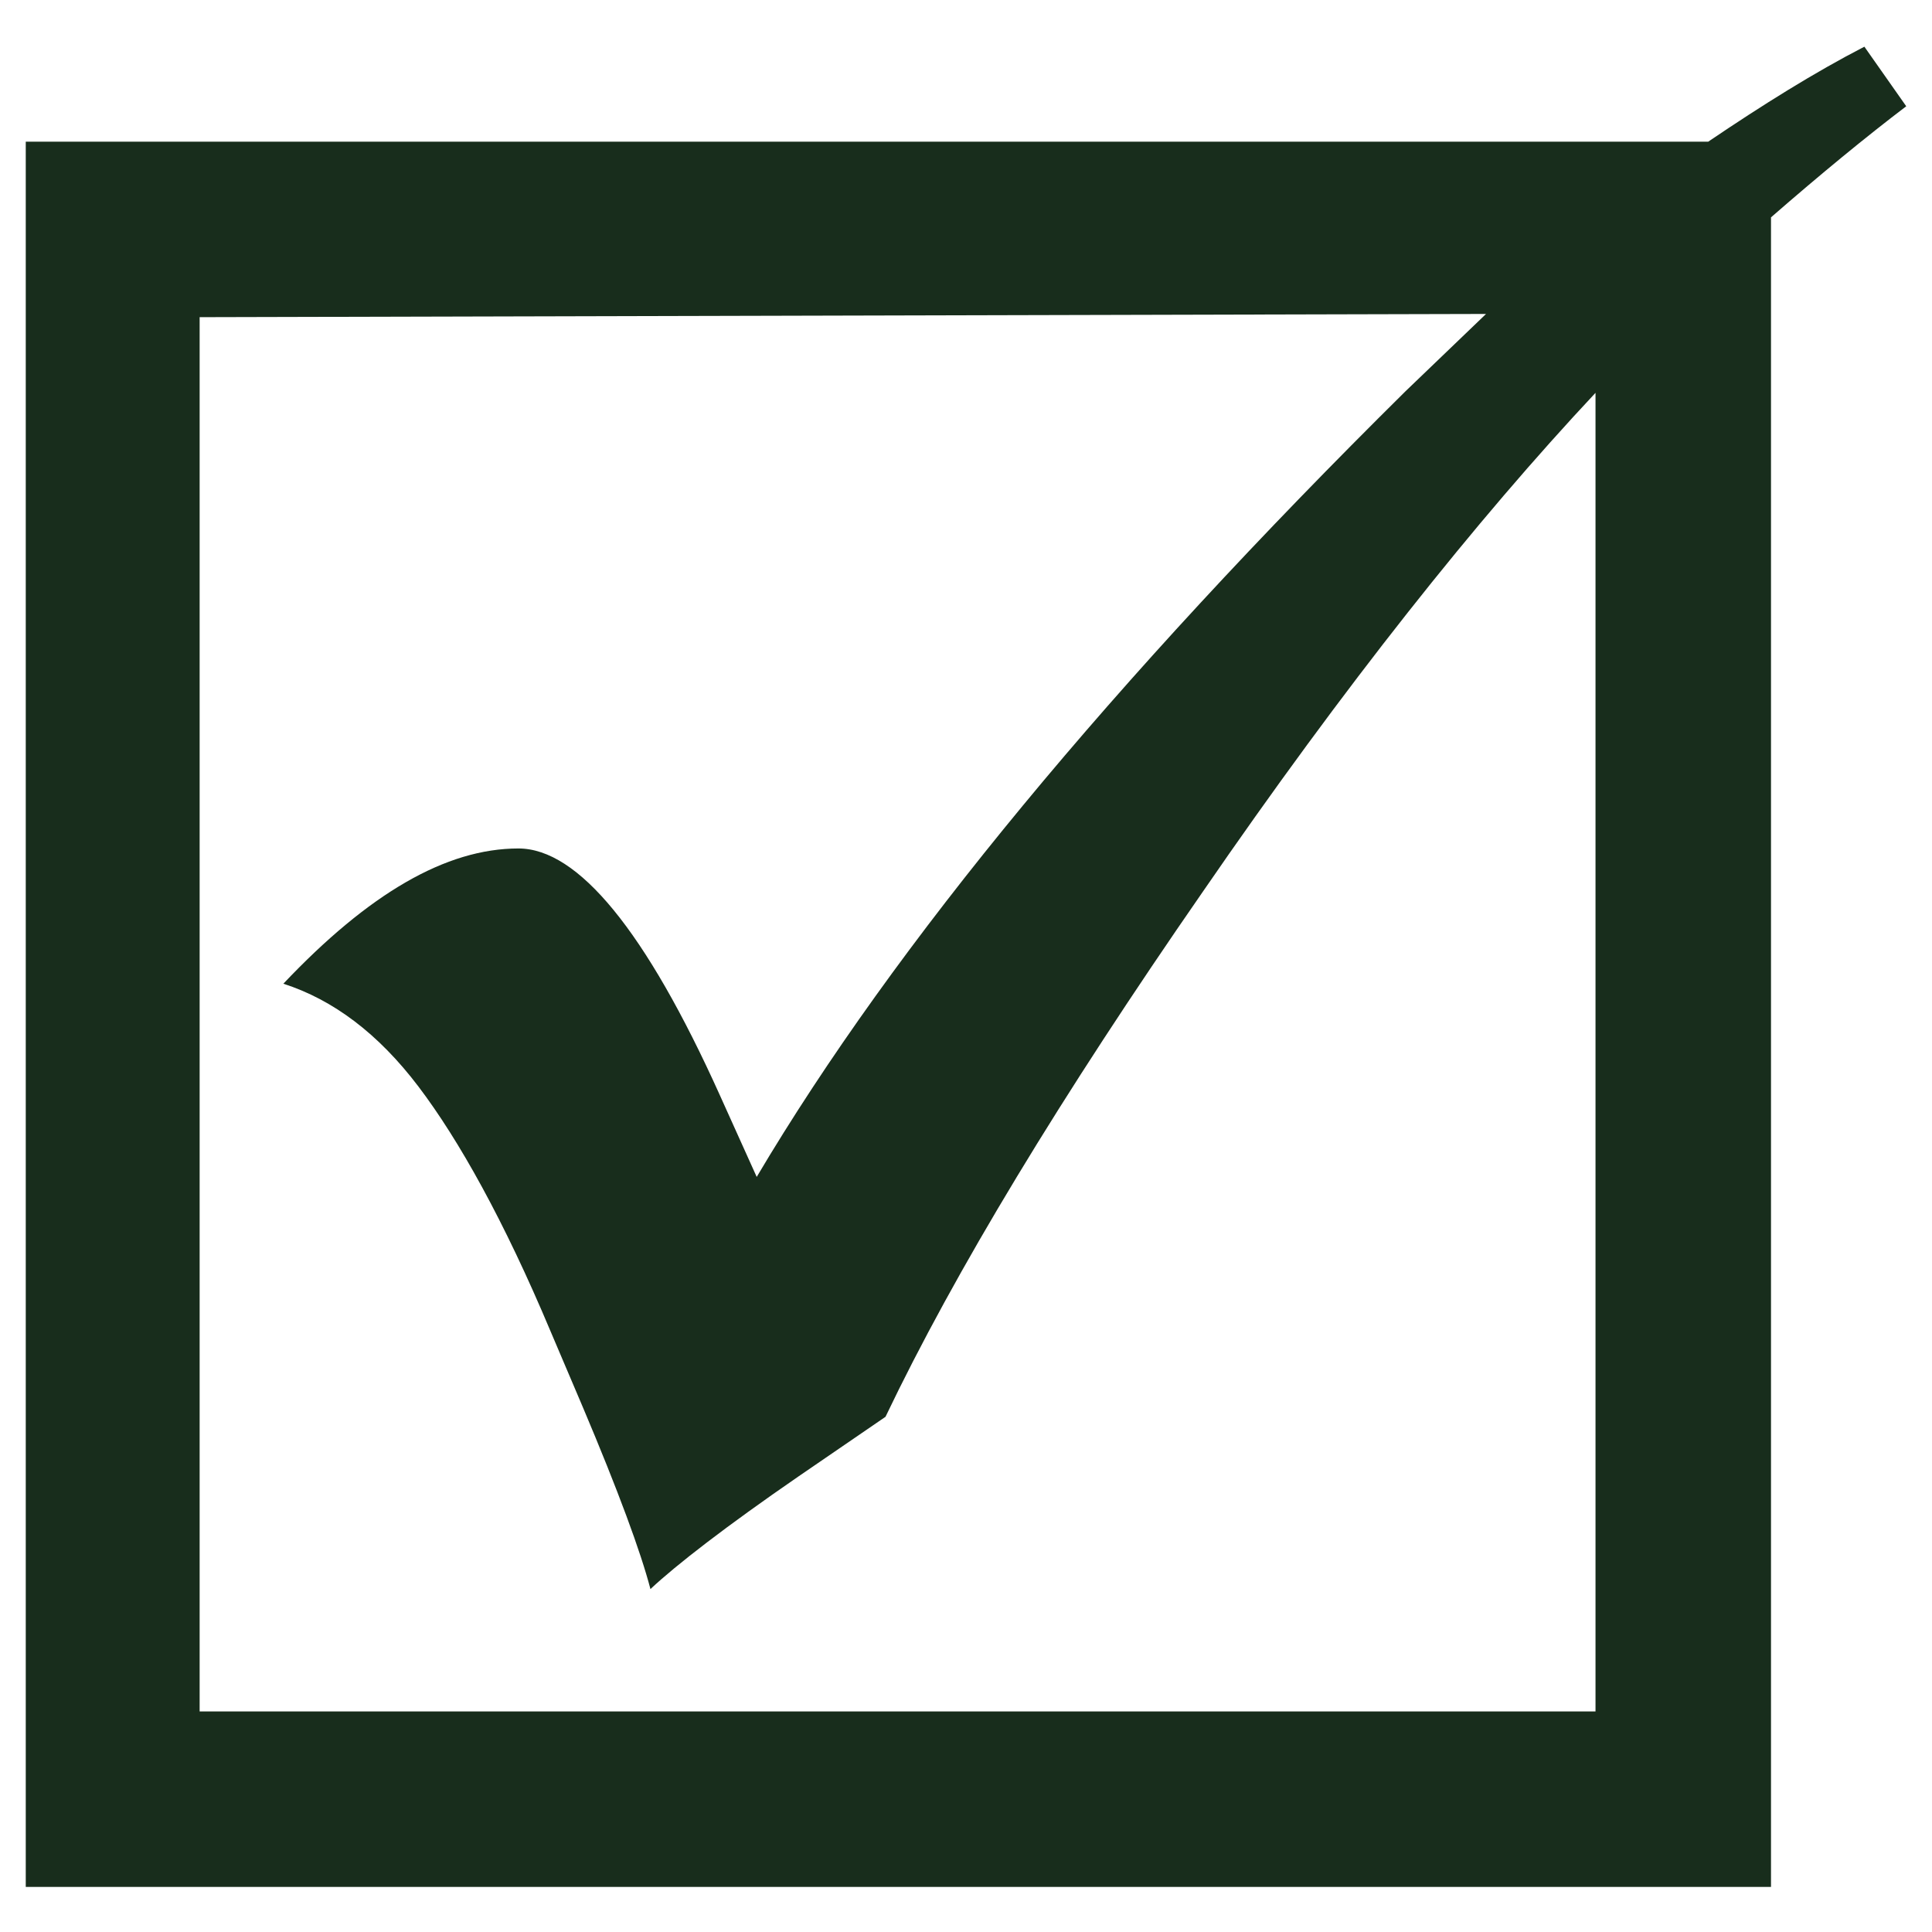 <?xml version="1.0" encoding="utf-8"?>
<!-- Generator: Adobe Illustrator 24.0.0, SVG Export Plug-In . SVG Version: 6.00 Build 0)  -->
<svg version="1.1" xmlns="http://www.w3.org/2000/svg" xmlns:xlink="http://www.w3.org/1999/xlink" x="0px" y="0px"
	 viewBox="0 0 12 12" style="enable-background:new 0 0 12 12;" xml:space="preserve">
<style type="text/css">
	.st0{fill:#FFFFFF;}
	.st1{fill:#172D1B;}
	.st2{fill:none;stroke:#1D1D1B;stroke-width:0.25;stroke-miterlimit:10;}
	.st3{fill:#182D1C;}
	.st4{fill:#08593A;}
	.st5{fill:#D3D9DA;}
	.st6{fill:none;stroke:#182D1C;stroke-width:1.491;stroke-miterlimit:10;}
	.st7{fill:none;stroke:#172D1B;stroke-width:1.491;stroke-miterlimit:10;}
	.st8{fill:none;stroke:#FF0000;stroke-width:3;stroke-miterlimit:10;}
	.st9{fill:none;stroke:#D3D9DA;stroke-width:2;stroke-linecap:round;stroke-linejoin:round;stroke-miterlimit:10;}
	.st10{fill:#FFFF00;}
	.st11{display:none;}
	.st12{display:inline;}
	.st13{display:inline;fill:none;stroke:#1D1D1B;stroke-miterlimit:10;}
	.st14{display:inline;fill:none;stroke:#1D1D1B;stroke-width:0.25;stroke-miterlimit:10;}
	.st15{display:inline;fill:none;stroke:#1D1D1B;stroke-width:0.177;stroke-miterlimit:10;}
	.st16{display:inline;fill:none;stroke:#1D1D1B;stroke-width:0.177;stroke-miterlimit:10;}
	.st17{fill:none;stroke:#1D1D1B;stroke-miterlimit:10;}
	.st18{display:inline;fill:none;}
</style>
<g id="bg">
</g>
<g id="Textos">
	<g>
		<path class="st3" d="M11,11.72H0.16V0.88h10.45c0.34-0.23,0.66-0.43,0.97-0.59l0.26,0.37C11.59,0.85,11.31,1.08,11,1.35V11.72z
			 M9.91,2.44c-0.74,0.79-1.56,1.82-2.44,3.1C6.59,6.81,5.93,7.9,5.5,8.8L4.96,9.17C4.51,9.48,4.2,9.72,4.04,9.87
			c-0.06-0.23-0.2-0.61-0.42-1.13L3.42,8.27C3.13,7.58,2.85,7.08,2.6,6.75C2.35,6.42,2.07,6.21,1.76,6.11
			c0.53-0.56,1.01-0.84,1.46-0.84c0.37,0,0.79,0.51,1.25,1.53l0.23,0.51c0.86-1.45,2.21-3.08,4.03-4.88l0.5-0.48L1.24,1.97v8.66
			h8.67V2.44z"/>
	</g>
</g>
<g id="Space">
</g>
<g id="AUREA" class="st11">
</g>
<g id="Grid">
</g>
</svg>
